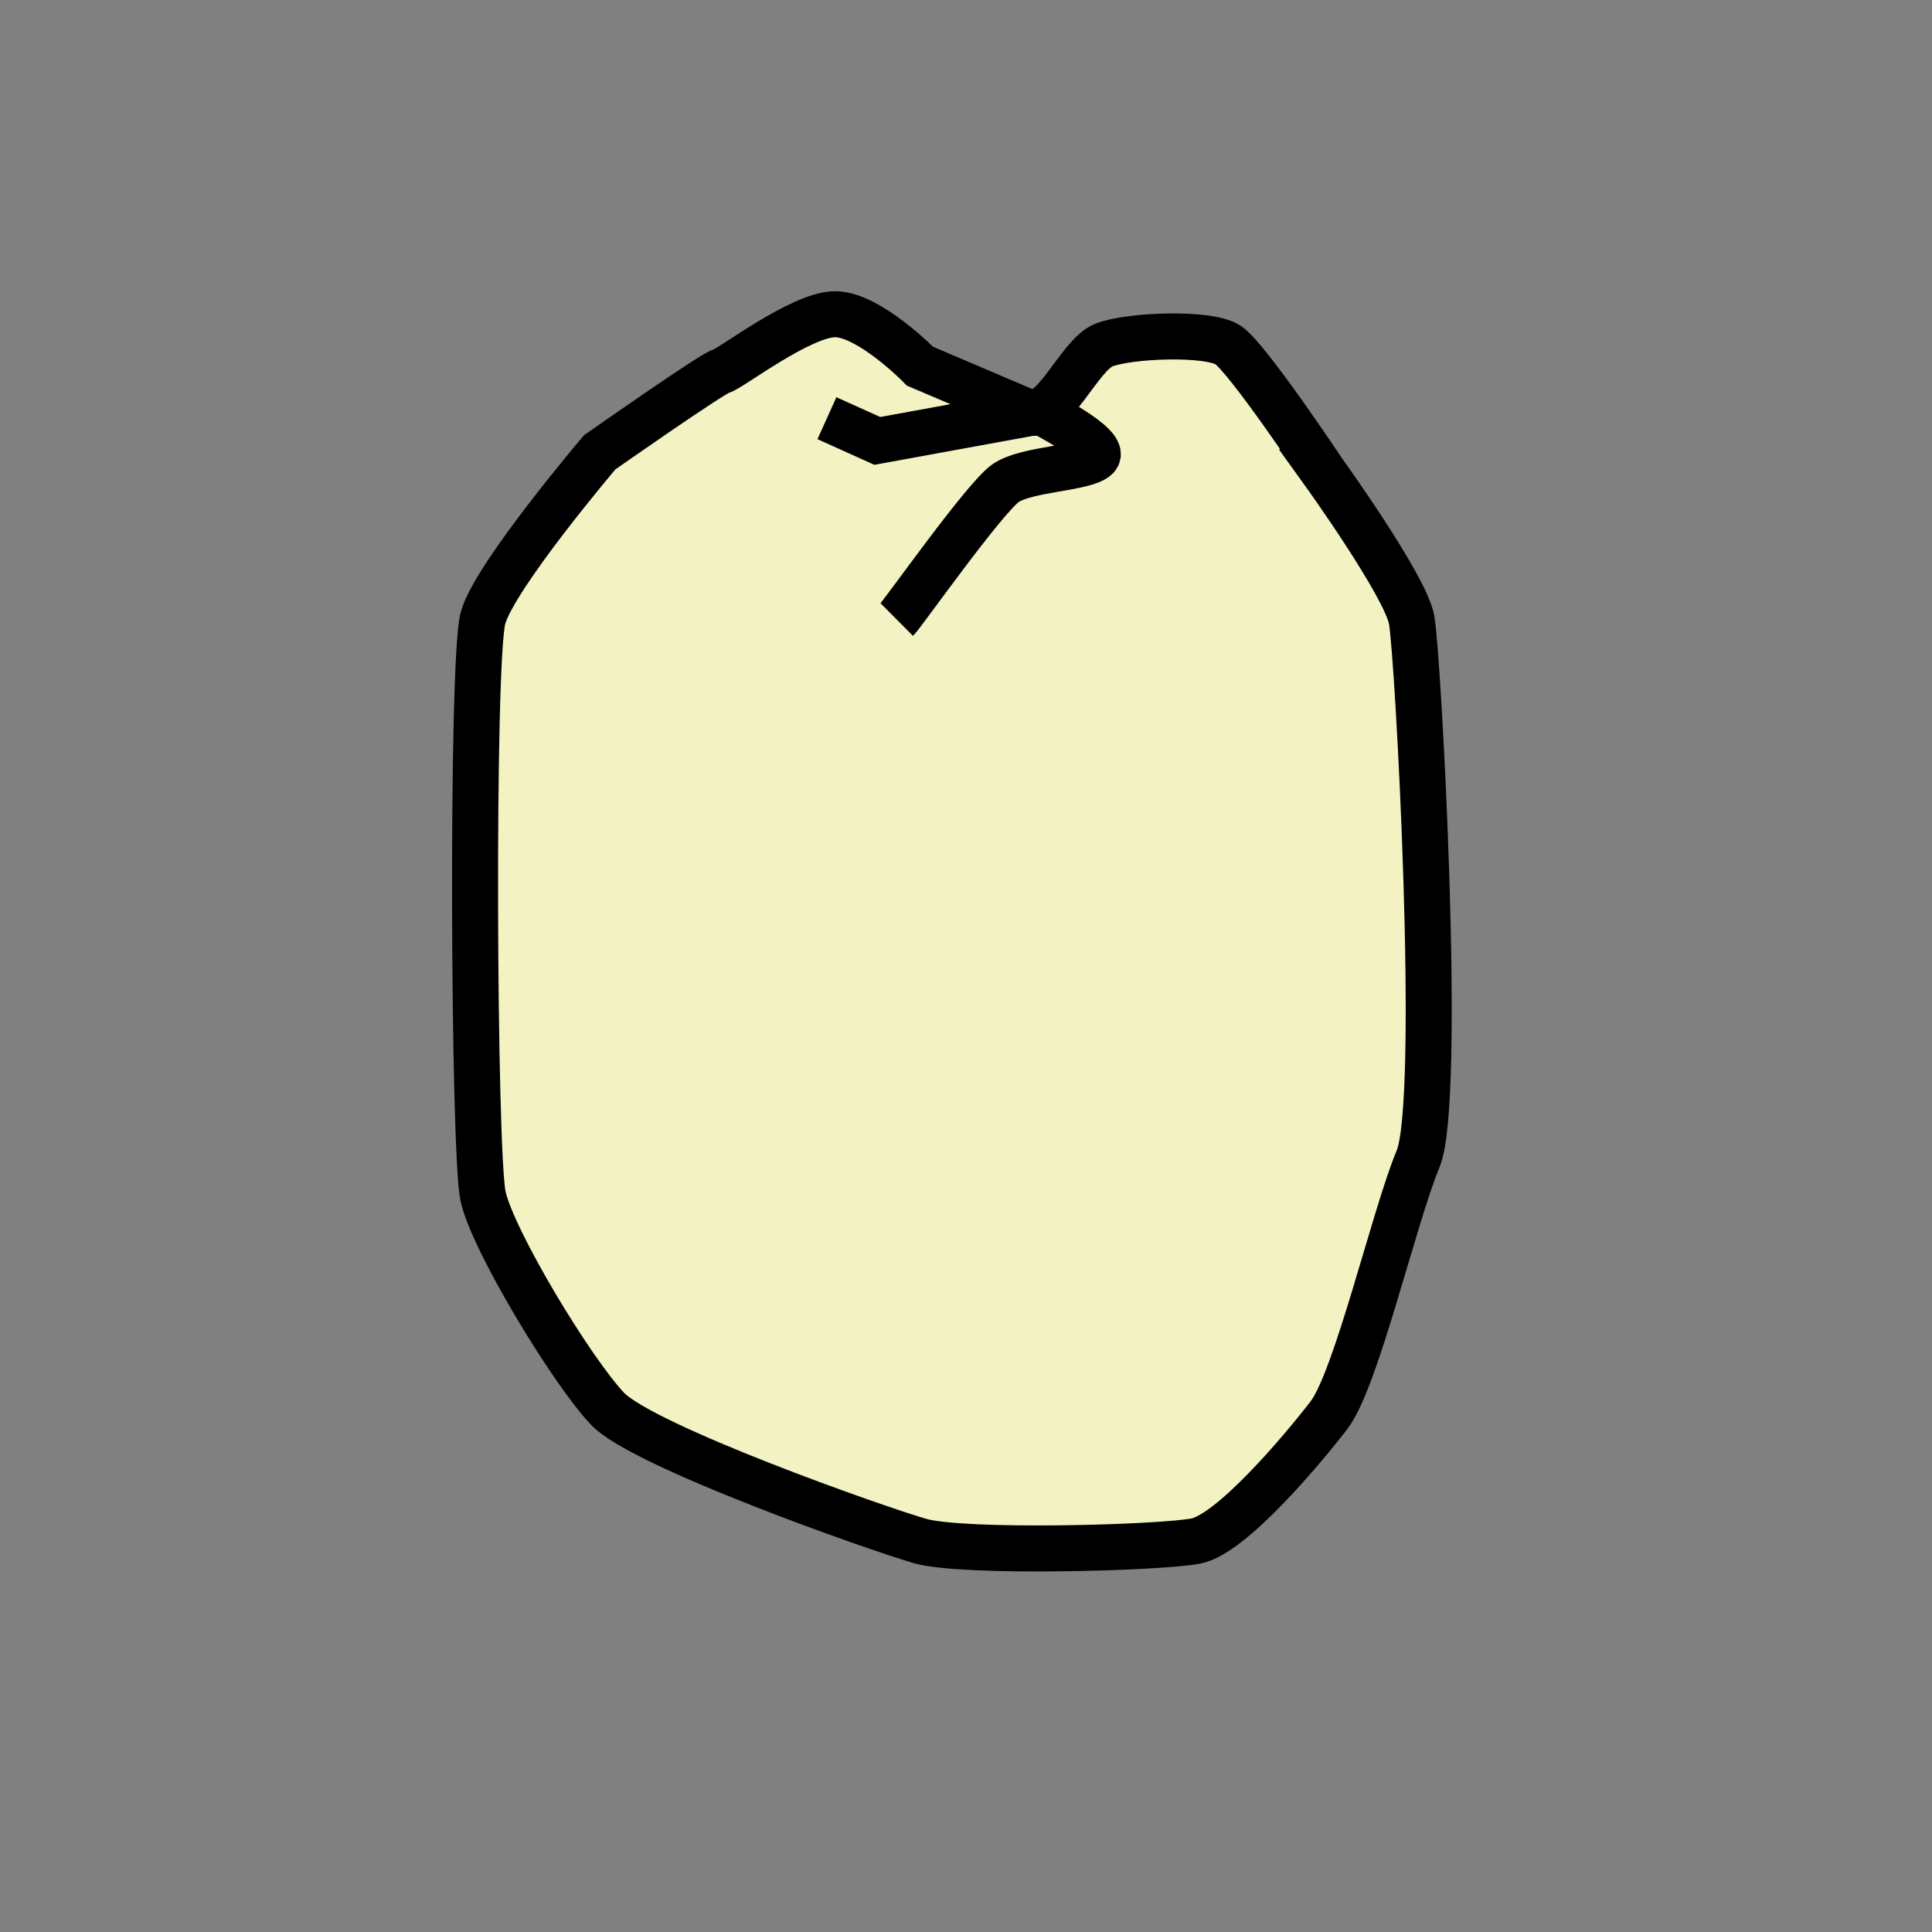 <?xml version="1.0" encoding="utf-8"?>
<!-- Generator: Adobe Illustrator 16.0.0, SVG Export Plug-In . SVG Version: 6.00 Build 0)  -->
<!DOCTYPE svg PUBLIC "-//W3C//DTD SVG 1.1//EN" "http://www.w3.org/Graphics/SVG/1.1/DTD/svg11.dtd">
<svg version="1.1" id="Слой_1" xmlns="http://www.w3.org/2000/svg" xmlns:xlink="http://www.w3.org/1999/xlink" x="0px" y="0px"
	 width="42px" height="42px" viewBox="0 0 42 42" enable-background="new 0 0 42 42" xml:space="preserve">
<rect x="0" y="0" width="42" height="42" fill="#808080" stroke="none"/>
<path fill="#F2F2C2" stroke="#000000" stroke-miterlimit="10" d="M20,33.5c0.943,0.271,5.231,0.153,6,0s2.287-1.953,2.887-2.73
	c0.601-0.777,1.413-4.309,1.942-5.579s-0.001-10.98-0.142-11.722s-1.906-3.196-1.906-3.196S27.121,7.78,26.697,7.5
	c-0.423-0.28-2.146-0.214-2.697,0s-1.102,1.696-1.68,1.449C21.741,8.702,20,7.961,20,7.961s-1.104-1.13-1.846-1.13
	s-2.295,1.201-2.472,1.236s-2.644,1.765-2.644,1.765s-2.283,2.684-2.538,3.602s-0.204,11.61,0,12.566s1.934,3.815,2.71,4.628
	S19.057,33.229,20,33.5z"/>
<path fill="none" stroke="#000000" stroke-miterlimit="10" d="M19.495,13.469c0.142-0.141,1.907-2.648,2.366-2.966
	c0.459-0.317,1.729-0.317,1.977-0.564S22.604,8.94,22.604,8.94l-3.532,0.645l-1.095-0.494"/>
<g>
</g>
<g>
</g>
<g>
</g>
<g>
</g>
<g>
</g>
<g>
</g>
<g>
</g>
<g>
</g>
<g>
</g>
<g>
</g>
<g>
</g>
<g>
</g>
<g>
</g>
<g>
</g>
<g>
</g>
</svg>
